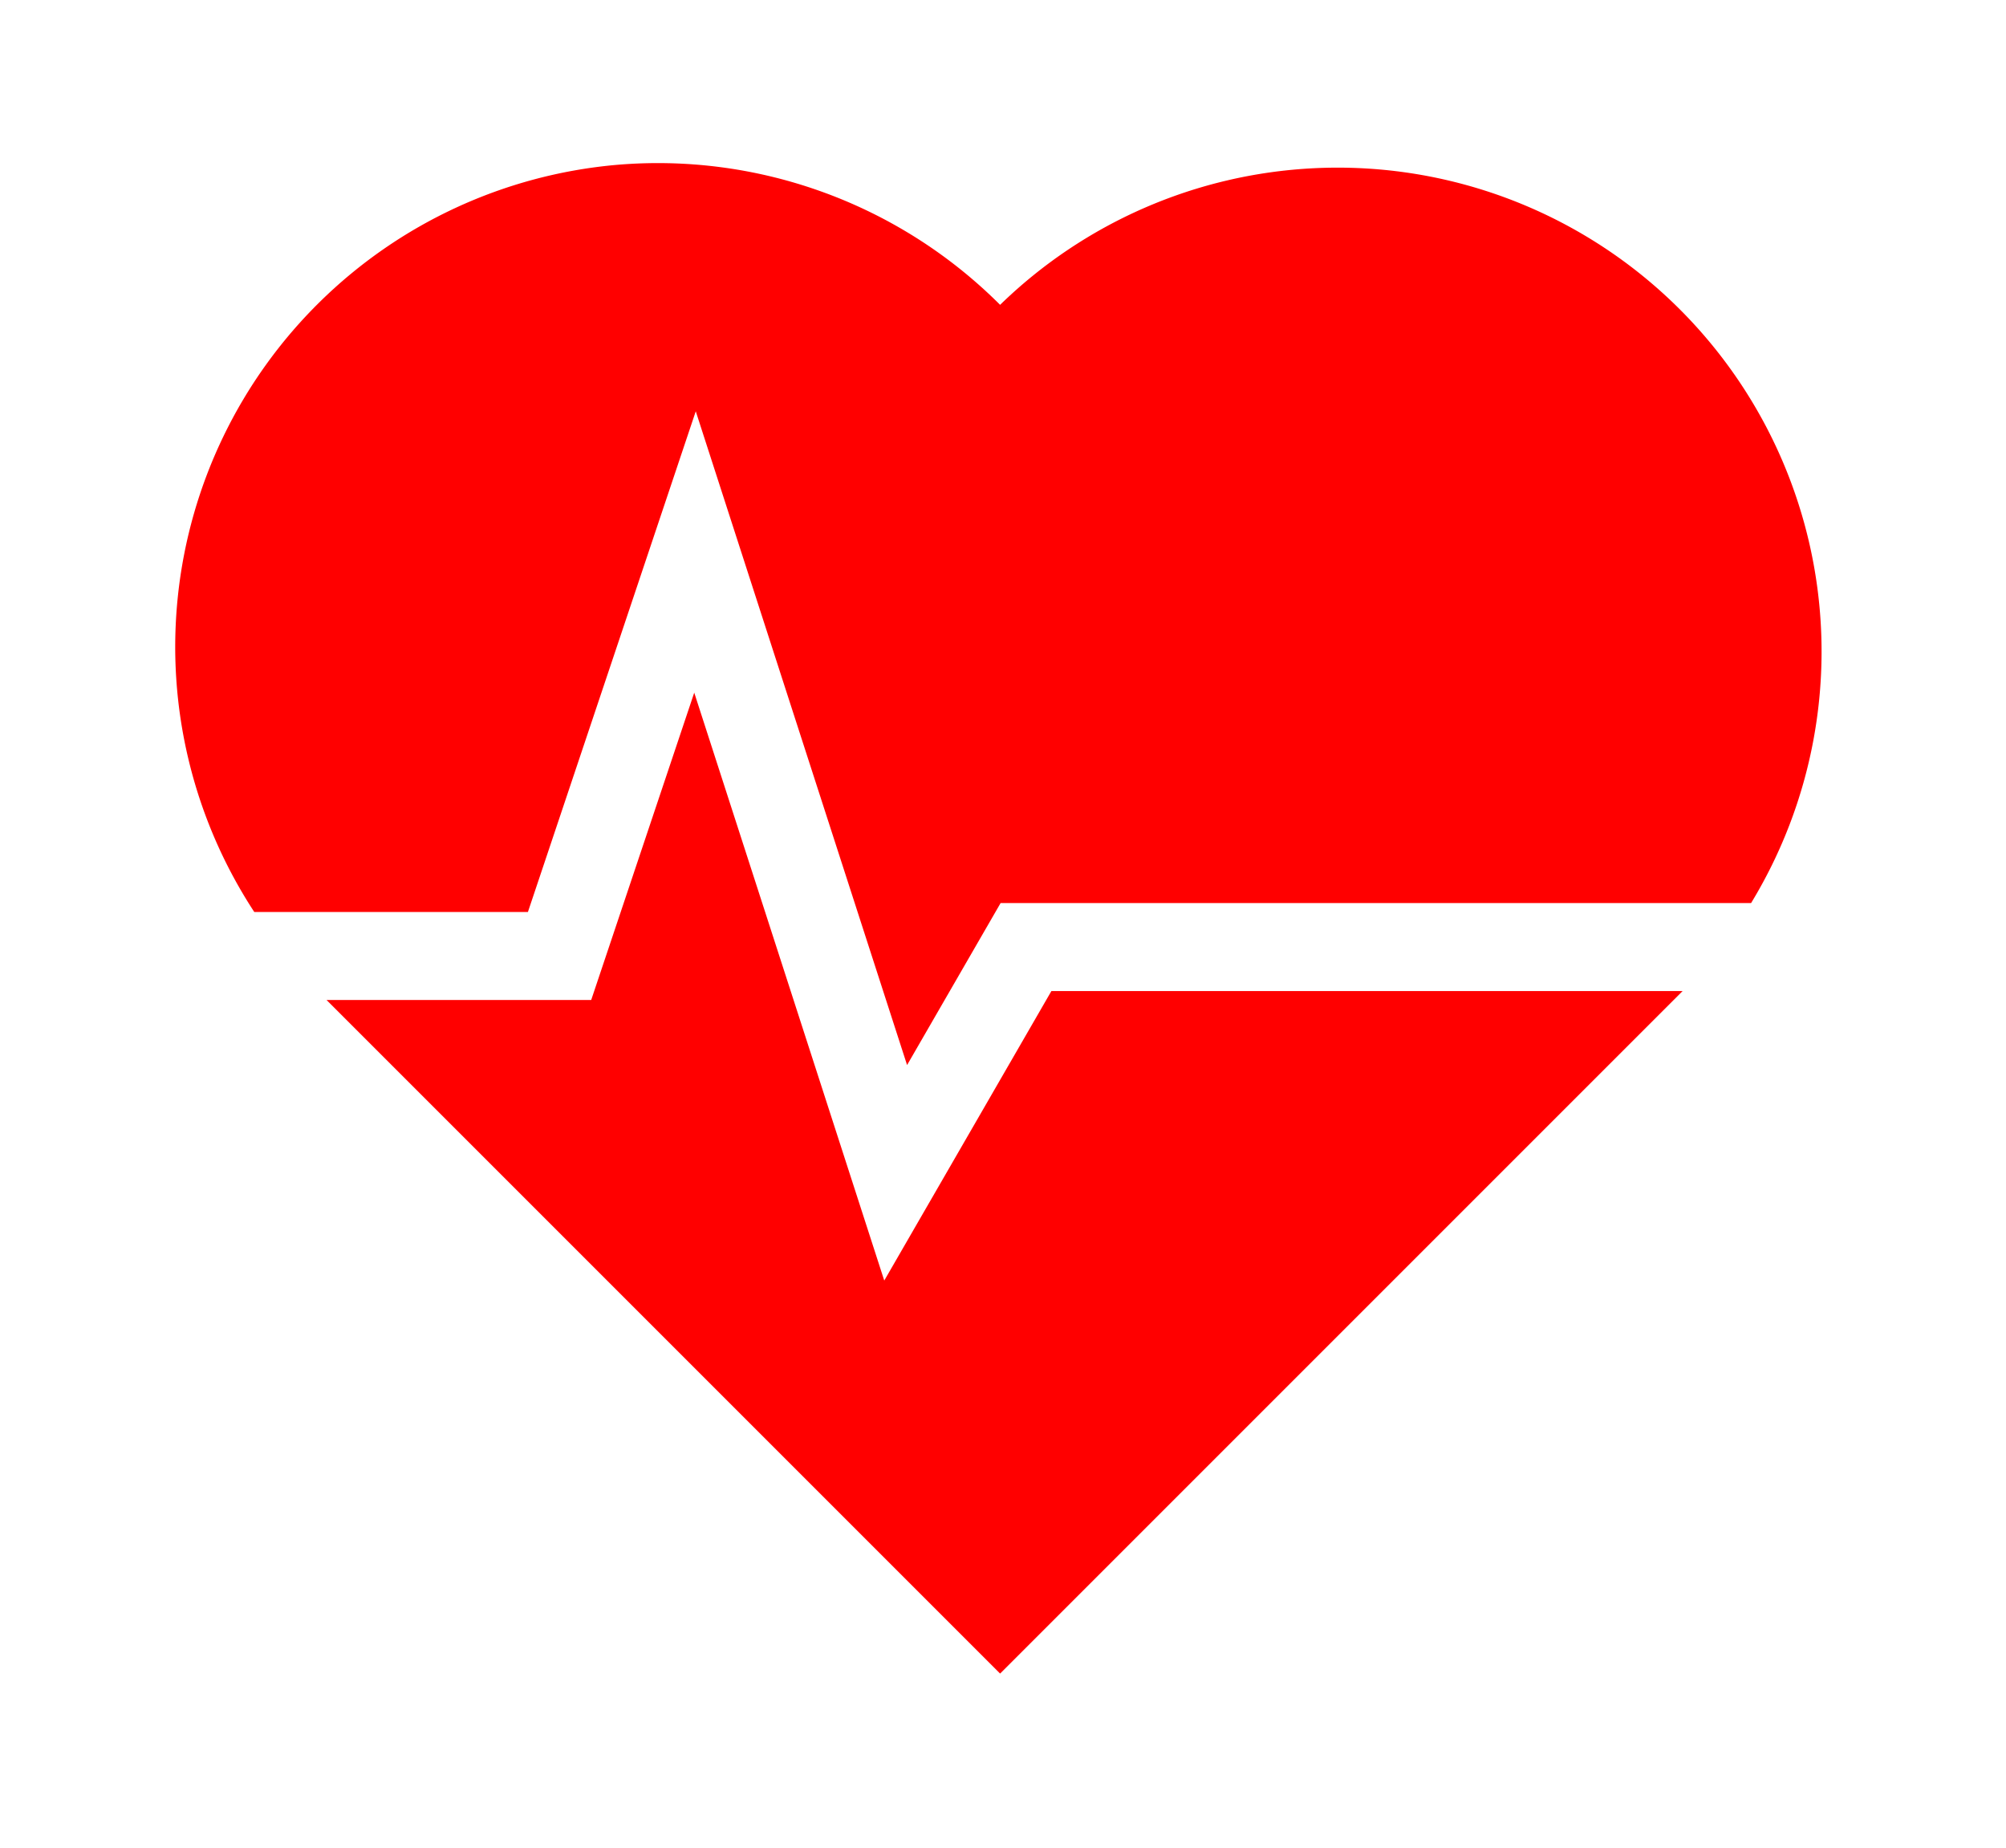 <?xml version="1.0" encoding="UTF-8" standalone="no"?>
<svg
   version="1.1"
   height="315"
   width="342"
   id="svg195"
   sodipodi:docname="ecg_live.svg"
   inkscape:version="1.2.2 (b0a8486541, 2022-12-01)"
   xmlns:inkscape="http://www.inkscape.org/namespaces/inkscape"
   xmlns:sodipodi="http://sodipodi.sourceforge.net/DTD/sodipodi-0.dtd"
   xmlns="http://www.w3.org/2000/svg"
   xmlns:svg="http://www.w3.org/2000/svg">
  <sodipodi:namedview
     id="namedview197"
     pagecolor="#ffffff"
     bordercolor="#666666"
     borderopacity="1.0"
     inkscape:showpageshadow="2"
     inkscape:pageopacity="0.0"
     inkscape:pagecheckerboard="0"
     inkscape:deskcolor="#d1d1d1"
     showgrid="false"
     inkscape:zoom="1.3809524"
     inkscape:cx="76.75862"
     inkscape:cy="240.41379"
     inkscape:window-width="1920"
     inkscape:window-height="1011"
     inkscape:window-x="1920"
     inkscape:window-y="32"
     inkscape:window-maximized="1"
     inkscape:current-layer="svg195" />
  <defs
     id="defs189">
    <style
       type="text/css"
       id="style184"><![CDATA[
    .outline { stroke:none; stroke-width:0 }
  ]]></style>
    <g
       id="heart">
      <path
         d="M0 200 v-200 h200      a100,100 90 0,1 0,200     a100,100 90 0,1 -200,0     z"
         id="path186" />
    </g>
  </defs>
  <desc
     id="desc191">
   a nearly perfect heart
	 made of two arcs and a right angle
 </desc>
  <path
     id="path1019"
     style="fill:#ff0000;stroke:none;stroke-width:0"
     d="M 104.979 28.119 A 82.5 82.5 0 0 0 43.354 155.482 L 90.002 155.482 L 118.619 70.119 L 154.646 181.572 L 170.592 153.955 L 298.541 153.955 A 82.5 82.5 0 0 0 170.506 51.969 A 82.5 82.5 0 0 0 104.979 28.119 z M 118.359 118.086 L 100.793 170.482 L 55.674 170.482 L 170.506 285.314 L 286.867 168.955 L 179.252 168.955 L 150.756 218.311 L 118.359 118.086 z " />
</svg>

